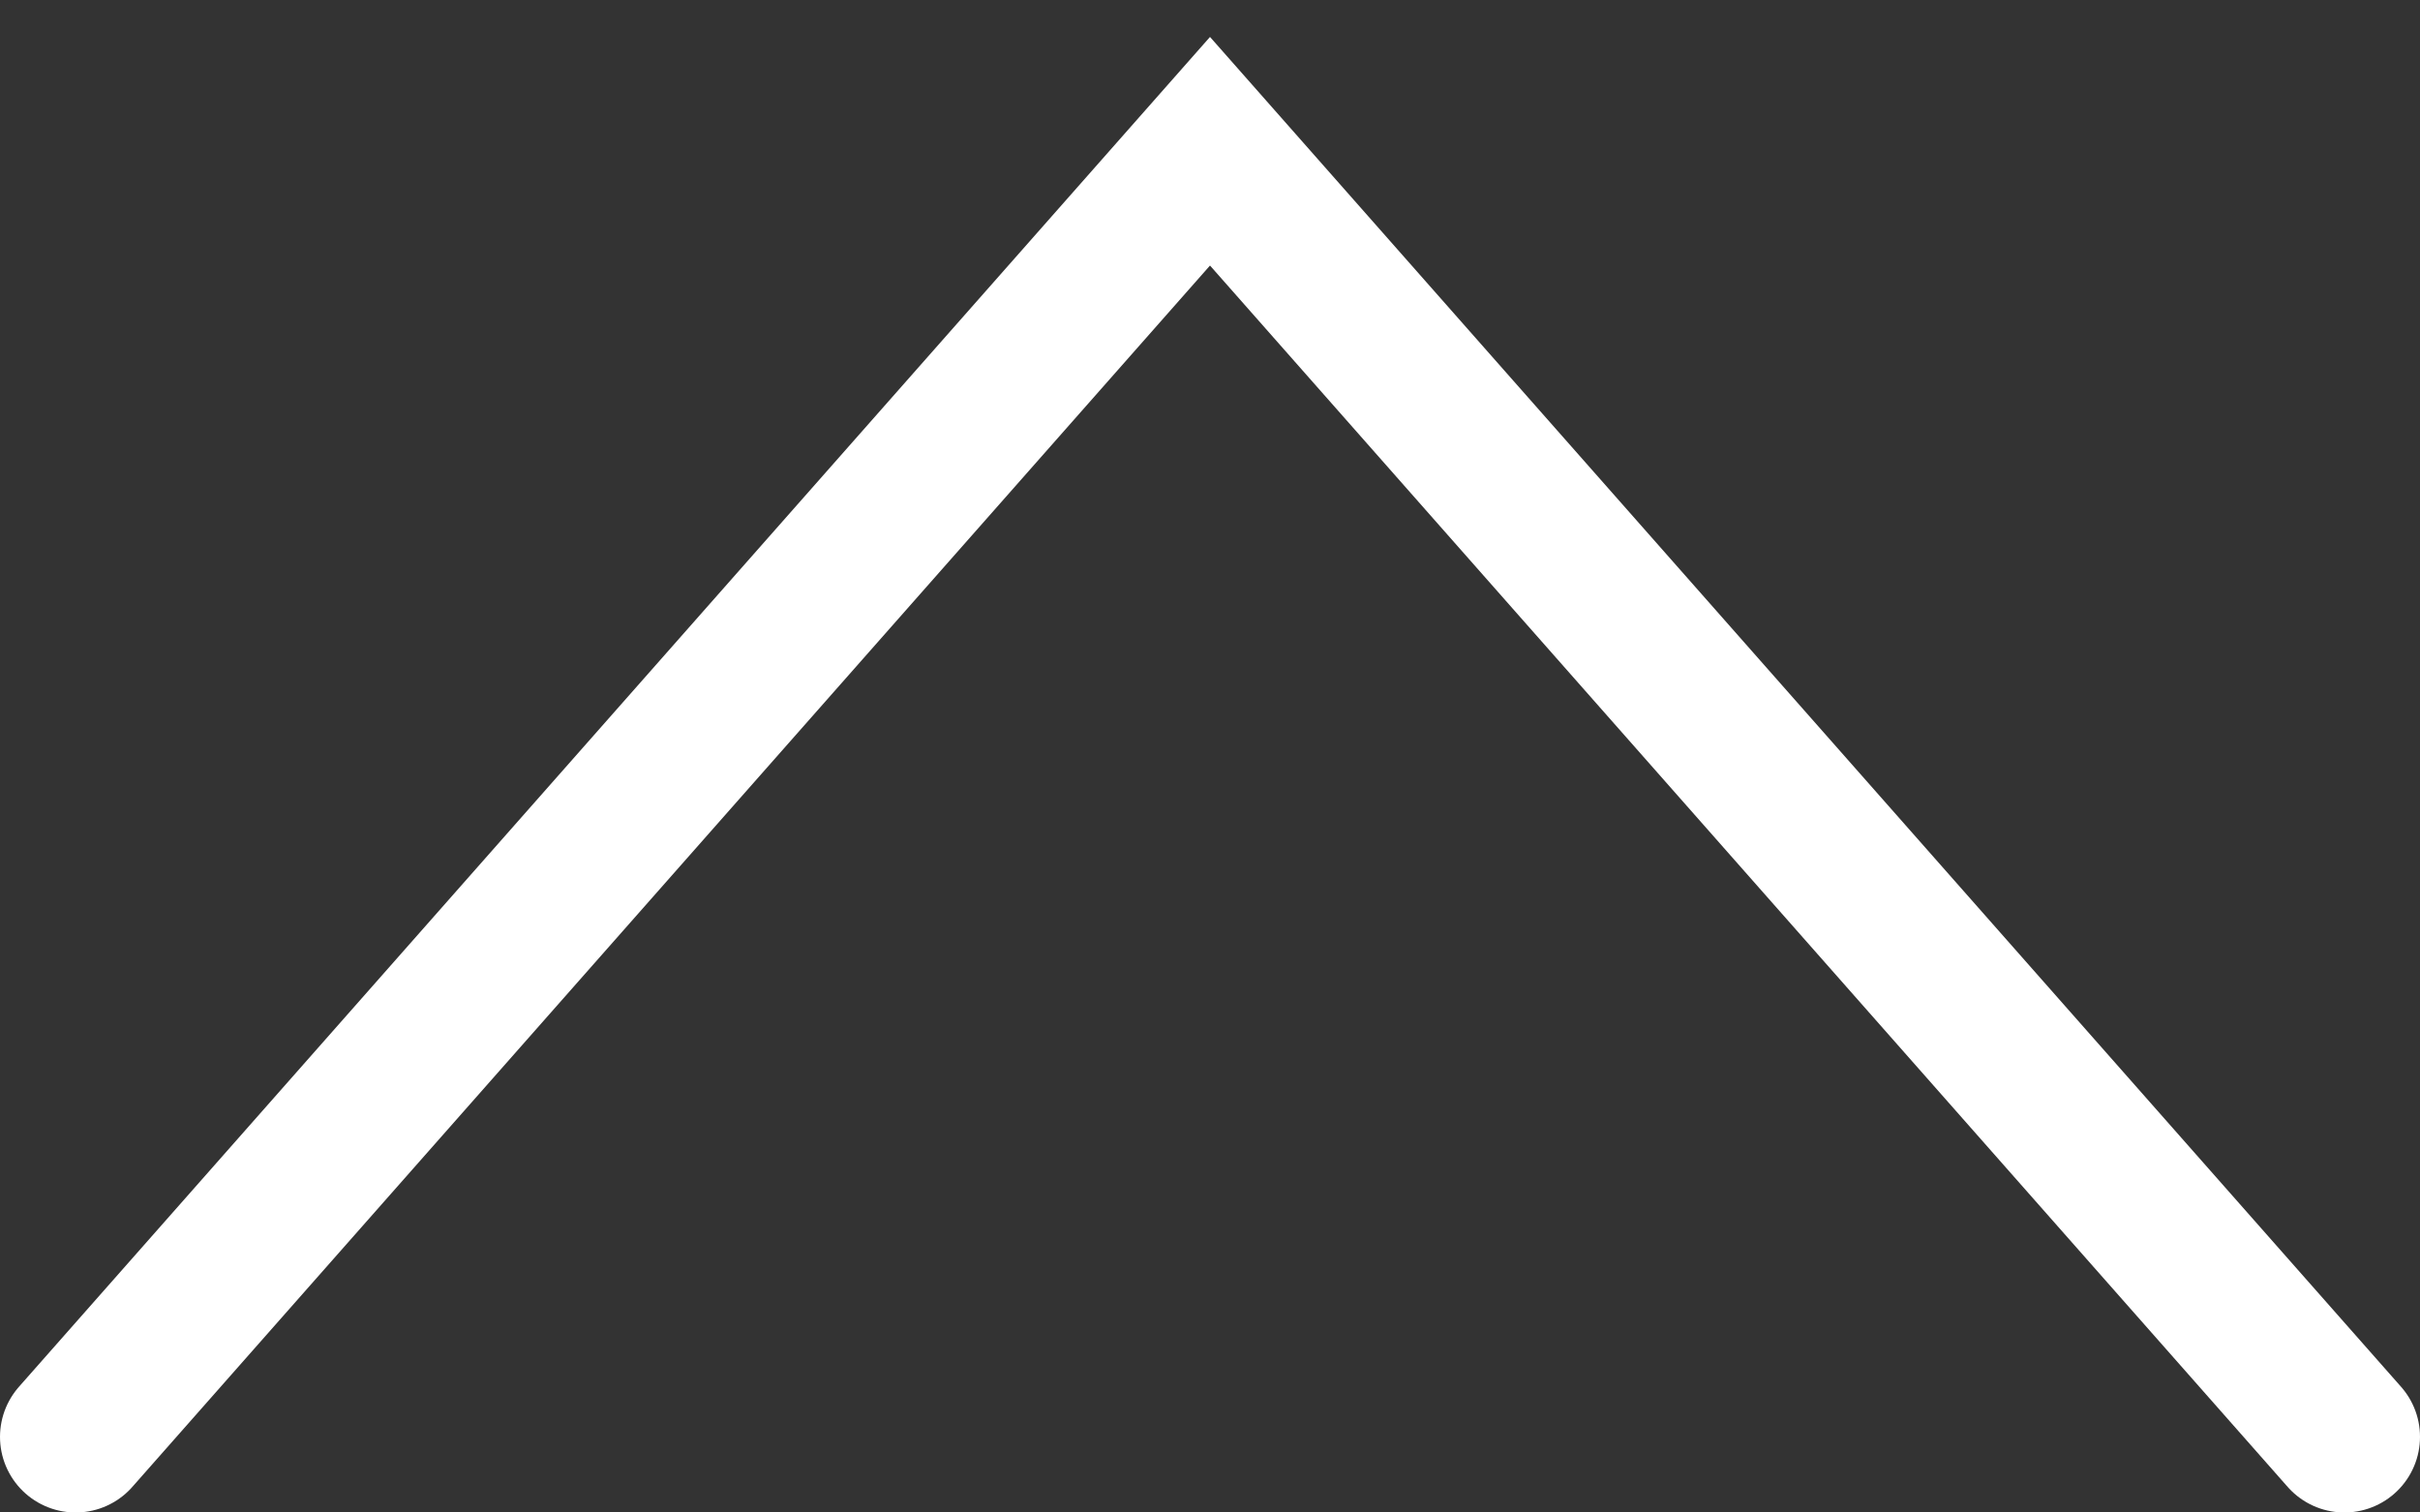 <svg width="32" height="20" viewBox="0 0 32 20" fill="none" xmlns="http://www.w3.org/2000/svg">
<rect x="0" y="0" width="32" height="20" fill="#333333" stroke="none"/>
<path d="M1 19L16 2L31 19" stroke="white" stroke-width="2" stroke-linecap="round"/>
</svg>
